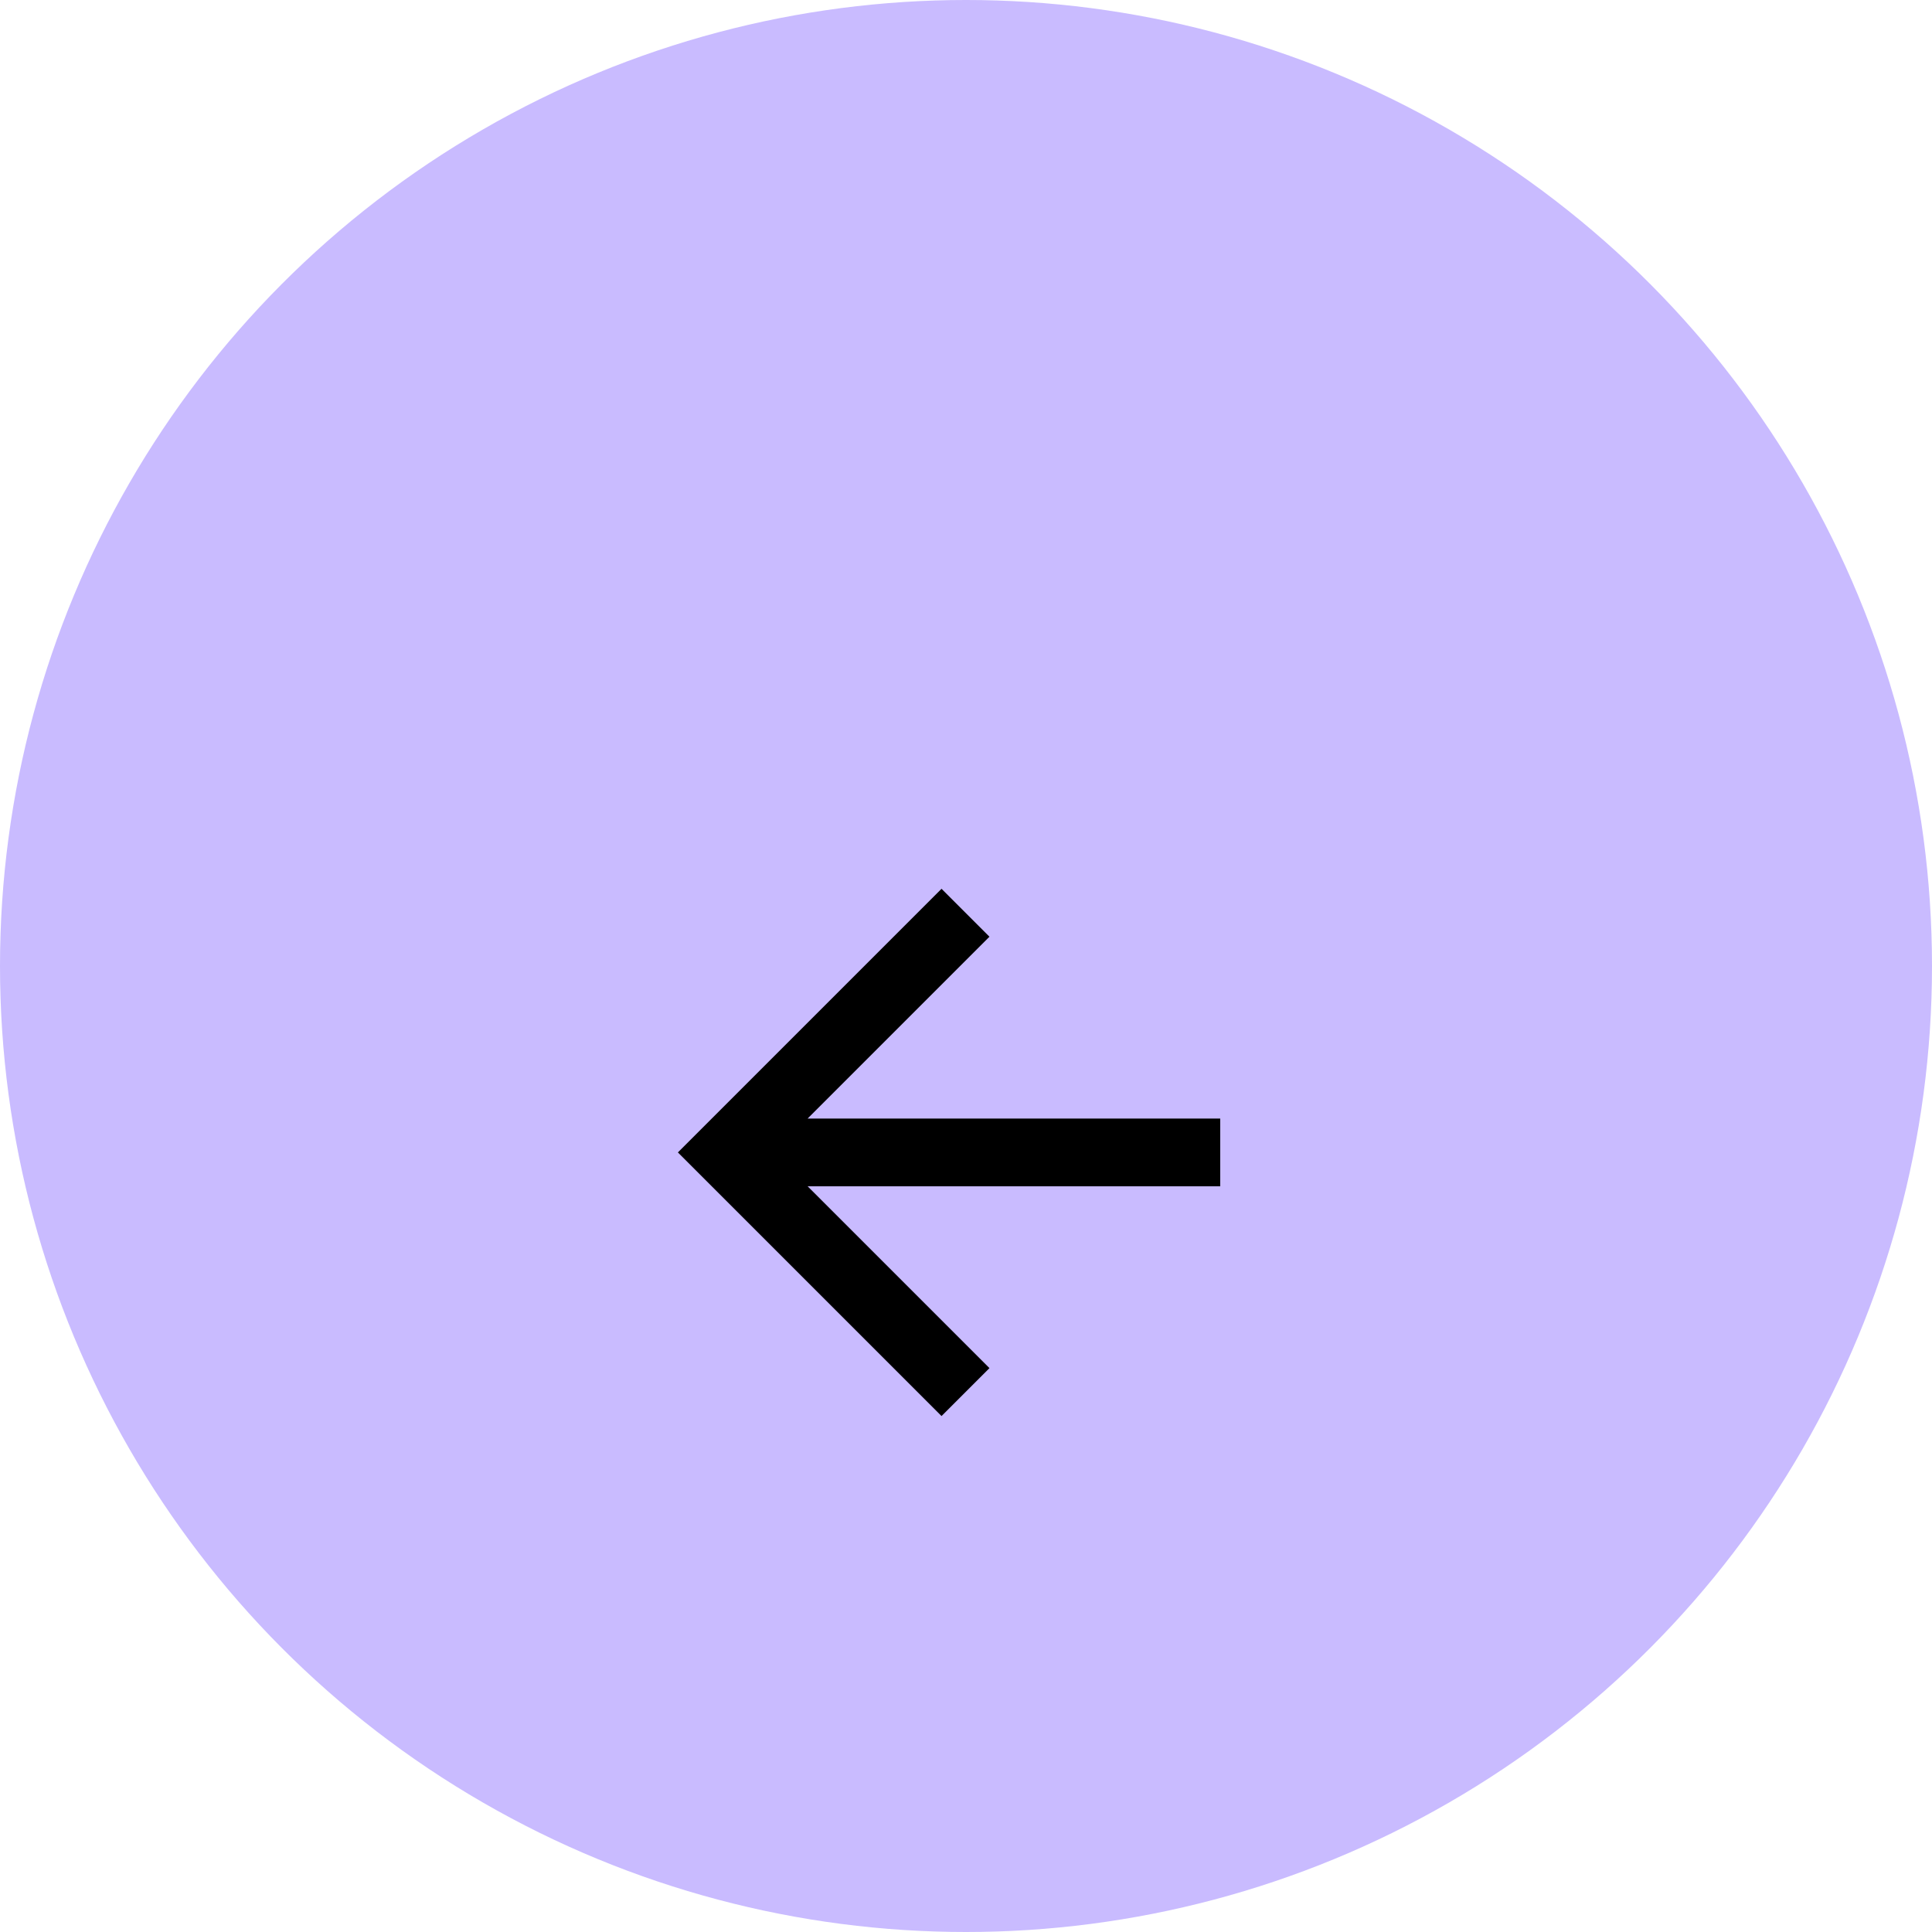 <svg width="57" height="57" viewBox="0 0 57 57" fill="none" xmlns="http://www.w3.org/2000/svg">
<circle cx="28.5" cy="28.5" r="28.5" fill="#C9BBFF"/>
<g filter="url(#filter0_d_2211_23418)">
<path fill-rule="evenodd" clip-rule="evenodd" d="M23.828 29H36V31H23.828L29.192 36.364L27.778 37.778L20 30L27.778 22.222L29.192 23.636L23.828 29Z" fill="black"/>
</g>
<defs>
<filter id="filter0_d_2211_23418" x="12" y="18" width="32" height="32" filterUnits="userSpaceOnUse" color-interpolation-filters="sRGB">
<feFlood flood-opacity="0" result="BackgroundImageFix"/>
<feColorMatrix in="SourceAlpha" type="matrix" values="0 0 0 0 0 0 0 0 0 0 0 0 0 0 0 0 0 0 127 0" result="hardAlpha"/>
<feOffset dy="4"/>
<feGaussianBlur stdDeviation="2"/>
<feComposite in2="hardAlpha" operator="out"/>
<feColorMatrix type="matrix" values="0 0 0 0 0 0 0 0 0 0 0 0 0 0 0 0 0 0 0.25 0"/>
<feBlend mode="normal" in2="BackgroundImageFix" result="effect1_dropShadow_2211_23418"/>
<feBlend mode="normal" in="SourceGraphic" in2="effect1_dropShadow_2211_23418" result="shape"/>
</filter>
</defs>
</svg>
